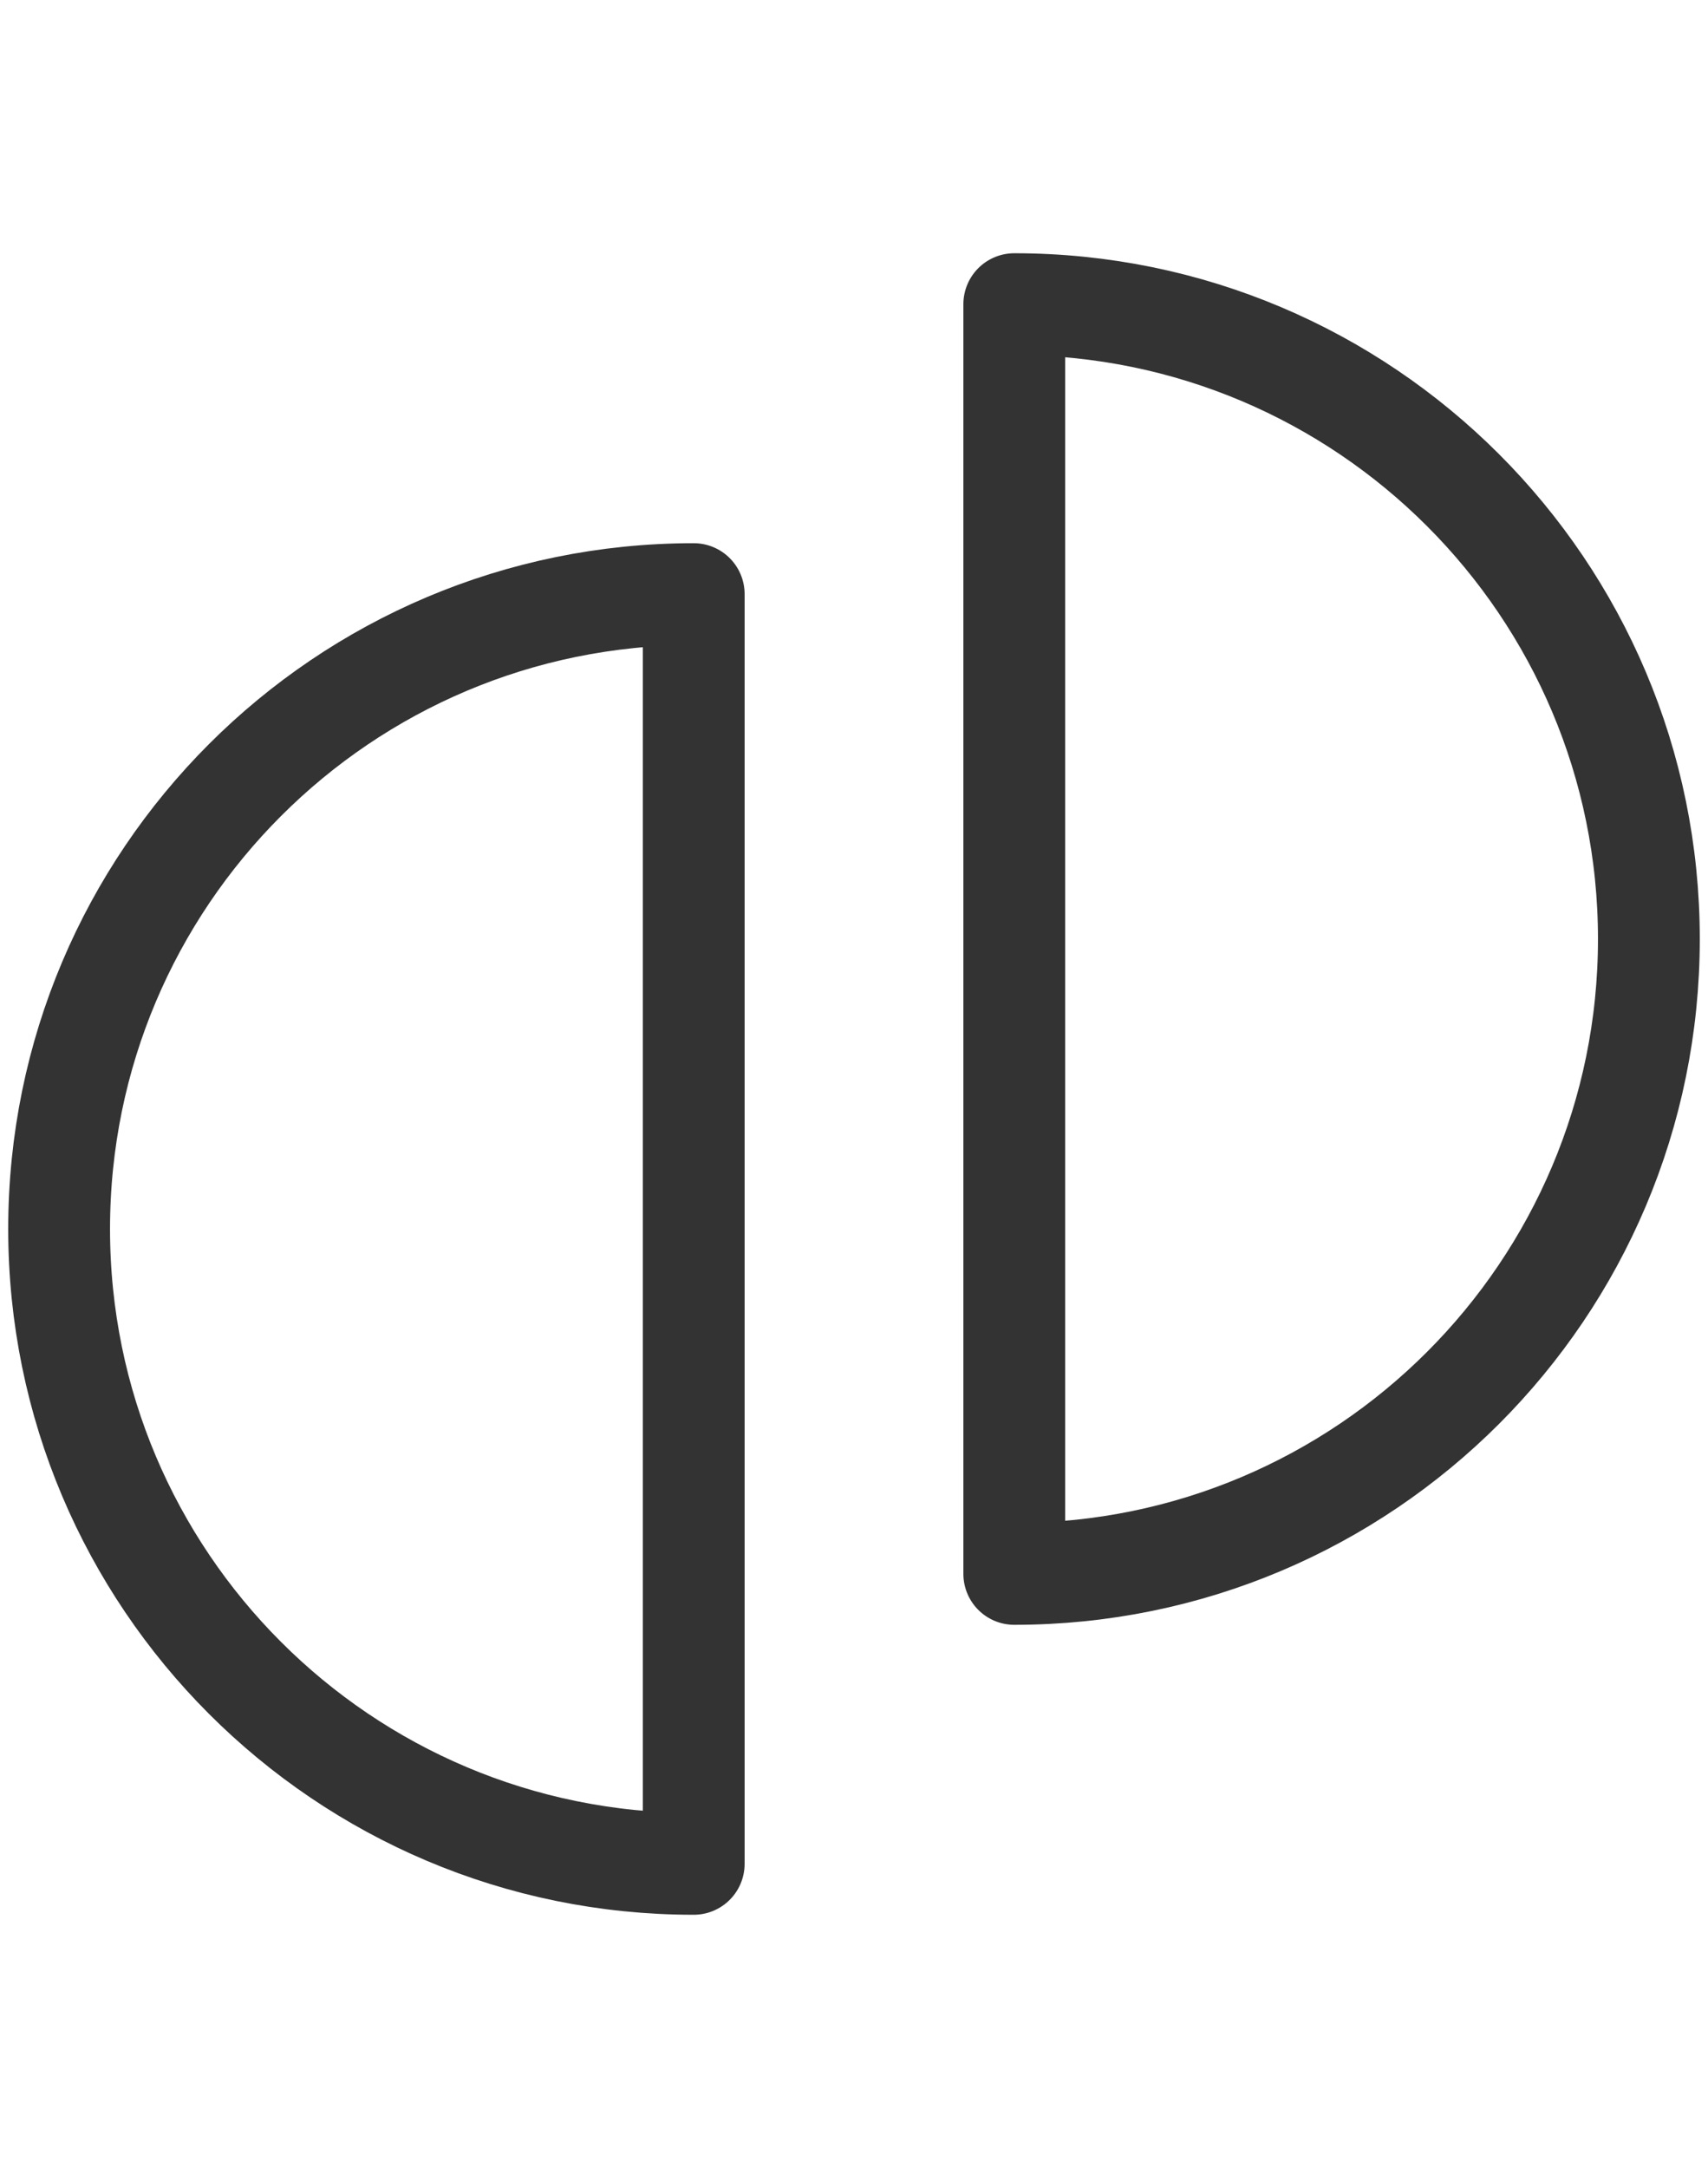 <?xml version="1.0" encoding="UTF-8" standalone="no"?>
<svg
   xmlns:dc="http://purl.org/dc/elements/1.1/"
   xmlns:cc="http://creativecommons.org/ns#"
   xmlns:rdf="http://www.w3.org/1999/02/22-rdf-syntax-ns#"
   xmlns:svg="http://www.w3.org/2000/svg"
   xmlns="http://www.w3.org/2000/svg"
   xmlns:sodipodi="http://sodipodi.sourceforge.net/DTD/sodipodi-0.dtd"
   xmlns:inkscape="http://www.inkscape.org/namespaces/inkscape"
   version="1.2"
   width="45.3"
   height="57.476"
   viewBox="0 0 45.3 57.476"
   id="svg2"
   inkscape:version="0.91 r13725"
   sodipodi:docname="theme9.svg">
  <defs
     id="defs14" />
  <sodipodi:namedview
     pagecolor="#ffffff"
     bordercolor="#666666"
     borderopacity="1"
     objecttolerance="10"
     gridtolerance="10"
     guidetolerance="10"
     inkscape:pageopacity="0"
     inkscape:pageshadow="2"
     inkscape:window-width="1920"
     inkscape:window-height="1152"
     id="namedview12"
     showgrid="false"
     inkscape:zoom="6.659612"
     inkscape:cx="-4.2091892"
     inkscape:cy="36.488282"
     inkscape:window-x="0"
     inkscape:window-y="29"
     inkscape:window-maximized="1"
     inkscape:current-layer="svg2"
     fit-margin-top="0"
     fit-margin-left="0"
     fit-margin-right="0"
     fit-margin-bottom="0"
     showguides="false"
     inkscape:guide-bbox="true" />
  <title
     id="title4">Image cloud</title>
  <desc
     id="desc6">Vector image cloud</desc>
  <path
     style="color:#000000;display:inline;overflow:visible;visibility:visible;fill:none;fill-opacity:1;fill-rule:nonzero;stroke:#333333;stroke-width:2.7;stroke-linecap:round;stroke-linejoin:round;stroke-miterlimit:4;stroke-dasharray:none;marker:none;enable-background:accumulate;stroke-opacity:1"
     d="m 18.399,15.751 c -9.295,0 -16.831,7.535 -16.831,16.831 2.1e-5,9.295 7.535,16.831 16.831,16.831 l -1.1e-5,-33.661 z"
     id="path2986-1-16-7"
     inkscape:connector-curvature="0" />
  <path
     style="color:#000000;display:inline;overflow:visible;visibility:visible;fill:none;fill-opacity:1;fill-rule:nonzero;stroke:#333333;stroke-width:2.7;stroke-linecap:round;stroke-linejoin:round;stroke-miterlimit:4;stroke-dasharray:none;marker:none;enable-background:accumulate;stroke-opacity:1"
     d="m 26.901,41.726 c 9.295,1e-5 16.831,-7.535 16.831,-16.831 -3.2e-5,-9.295 -7.535,-16.831 -16.831,-16.831 l 9e-6,33.661 z"
     id="path2986-3-3-9-1"
     inkscape:connector-curvature="0" />
</svg>
